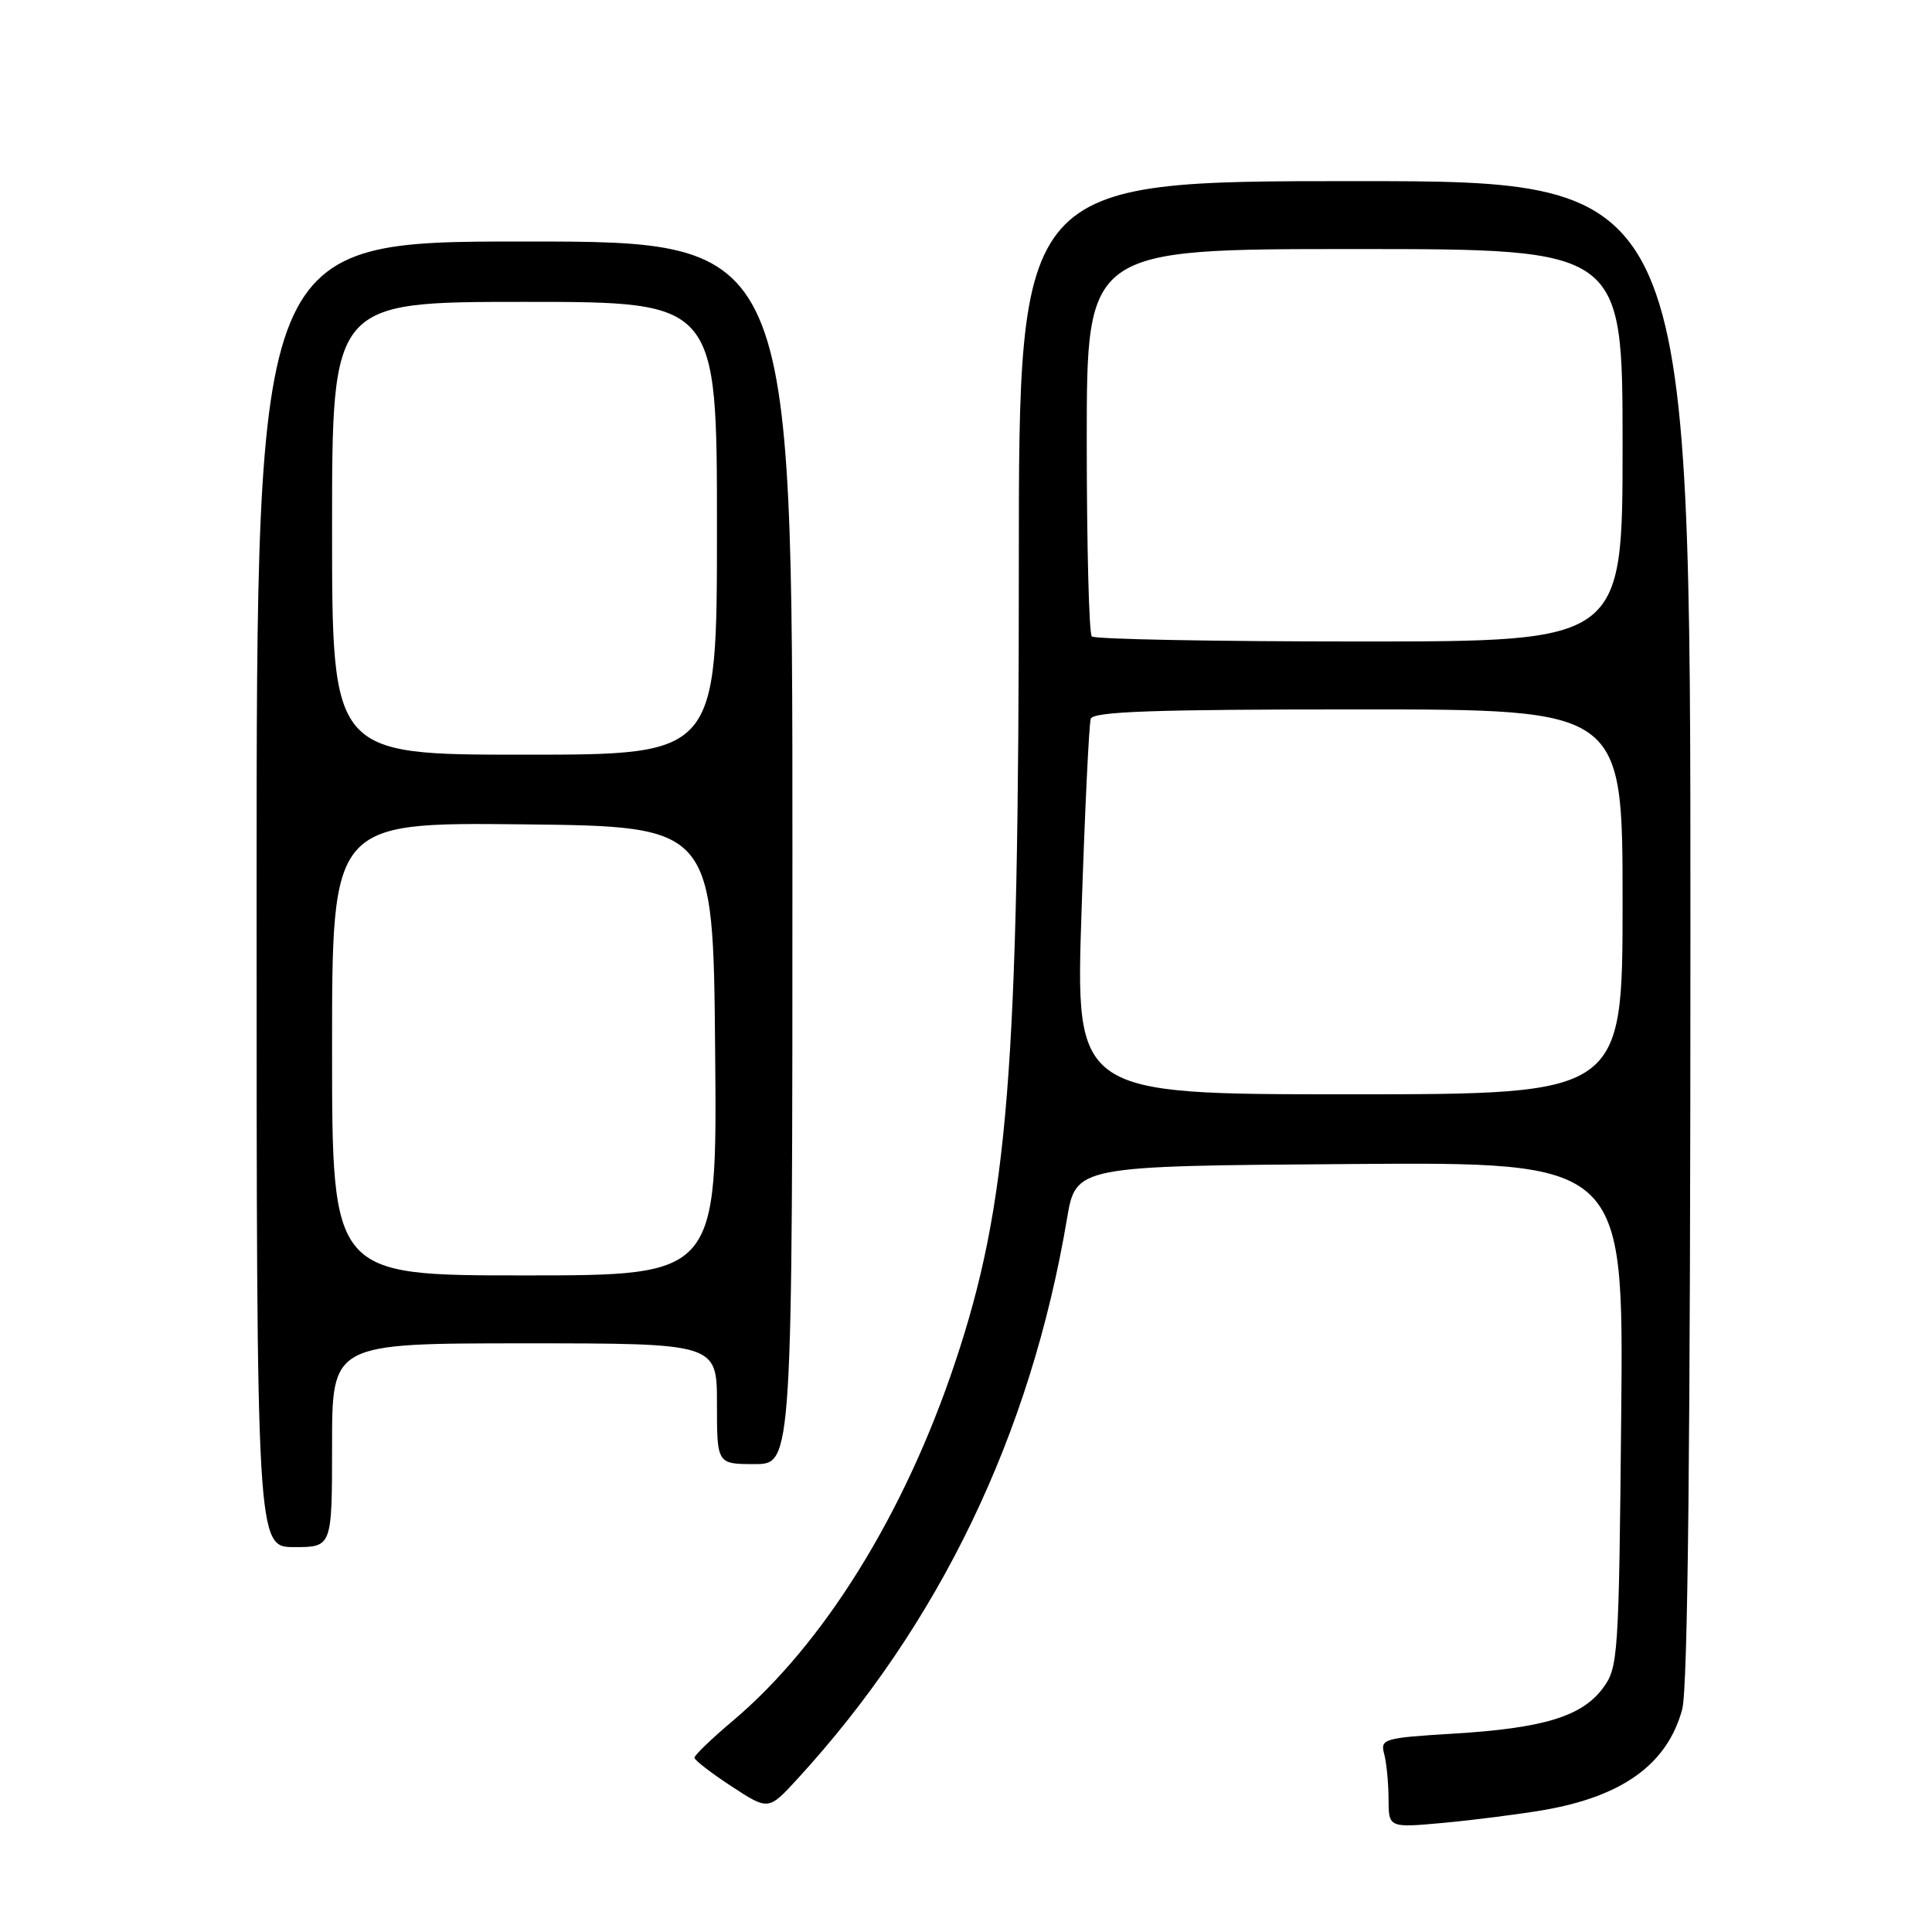 <?xml version="1.0" encoding="UTF-8" standalone="no"?>
<!DOCTYPE svg PUBLIC "-//W3C//DTD SVG 1.1//EN" "http://www.w3.org/Graphics/SVG/1.1/DTD/svg11.dtd" >
<svg xmlns="http://www.w3.org/2000/svg" xmlns:xlink="http://www.w3.org/1999/xlink" version="1.1" viewBox="0 0 256 256">
 <g >
 <path fill="currentColor"
d=" M 204.45 239.86 C 215.00 238.05 220.92 233.77 222.90 226.50 C 223.65 223.74 223.99 191.77 223.99 123.25 C 224.00 24.00 224.00 24.00 179.50 24.00 C 135.00 24.00 135.00 24.00 135.00 74.80 C 135.00 142.07 133.61 159.47 126.52 180.64 C 119.83 200.64 109.13 217.87 97.11 228.01 C 94.30 230.38 92.01 232.58 92.02 232.91 C 92.03 233.23 94.24 234.94 96.93 236.70 C 101.83 239.90 101.83 239.90 105.68 235.70 C 124.49 215.18 136.56 190.10 141.38 161.50 C 142.56 154.50 142.56 154.50 178.85 154.24 C 215.14 153.97 215.14 153.97 214.82 187.42 C 214.51 219.54 214.42 220.97 212.40 223.68 C 209.62 227.43 204.52 228.99 192.67 229.71 C 183.32 230.28 182.88 230.41 183.41 232.41 C 183.72 233.56 183.98 236.23 183.99 238.35 C 184.00 242.20 184.00 242.20 191.25 241.54 C 195.24 241.17 201.18 240.41 204.45 239.86 Z  M 44.00 191.50 C 44.00 178.00 44.00 178.00 69.50 178.00 C 95.00 178.00 95.00 178.00 95.00 186.00 C 95.00 194.00 95.00 194.00 100.00 194.00 C 105.00 194.00 105.00 194.00 105.00 113.00 C 105.00 32.00 105.00 32.00 69.50 32.00 C 34.00 32.00 34.00 32.00 34.00 118.50 C 34.00 205.00 34.00 205.00 39.00 205.00 C 44.00 205.00 44.00 205.00 44.00 191.50 Z  M 143.31 120.75 C 143.75 107.41 144.30 95.94 144.53 95.25 C 144.84 94.28 152.83 94.00 179.97 94.00 C 215.00 94.00 215.00 94.00 215.00 119.50 C 215.00 145.00 215.00 145.00 178.75 145.00 C 142.50 145.00 142.50 145.00 143.31 120.75 Z  M 144.67 84.33 C 144.30 83.97 144.00 72.27 144.00 58.33 C 144.00 33.00 144.00 33.00 179.50 33.00 C 215.00 33.00 215.00 33.00 215.00 59.00 C 215.00 85.00 215.00 85.00 180.17 85.00 C 161.01 85.00 145.03 84.70 144.67 84.33 Z  M 44.00 138.98 C 44.00 108.97 44.00 108.97 69.25 109.23 C 94.50 109.50 94.50 109.50 94.76 139.25 C 95.03 169.00 95.03 169.00 69.51 169.00 C 44.00 169.00 44.00 169.00 44.00 138.98 Z  M 44.00 70.00 C 44.00 40.00 44.00 40.00 69.50 40.00 C 95.00 40.00 95.00 40.00 95.00 70.00 C 95.00 100.00 95.00 100.00 69.50 100.00 C 44.00 100.00 44.00 100.00 44.00 70.00 Z "/>
</g>
</svg>